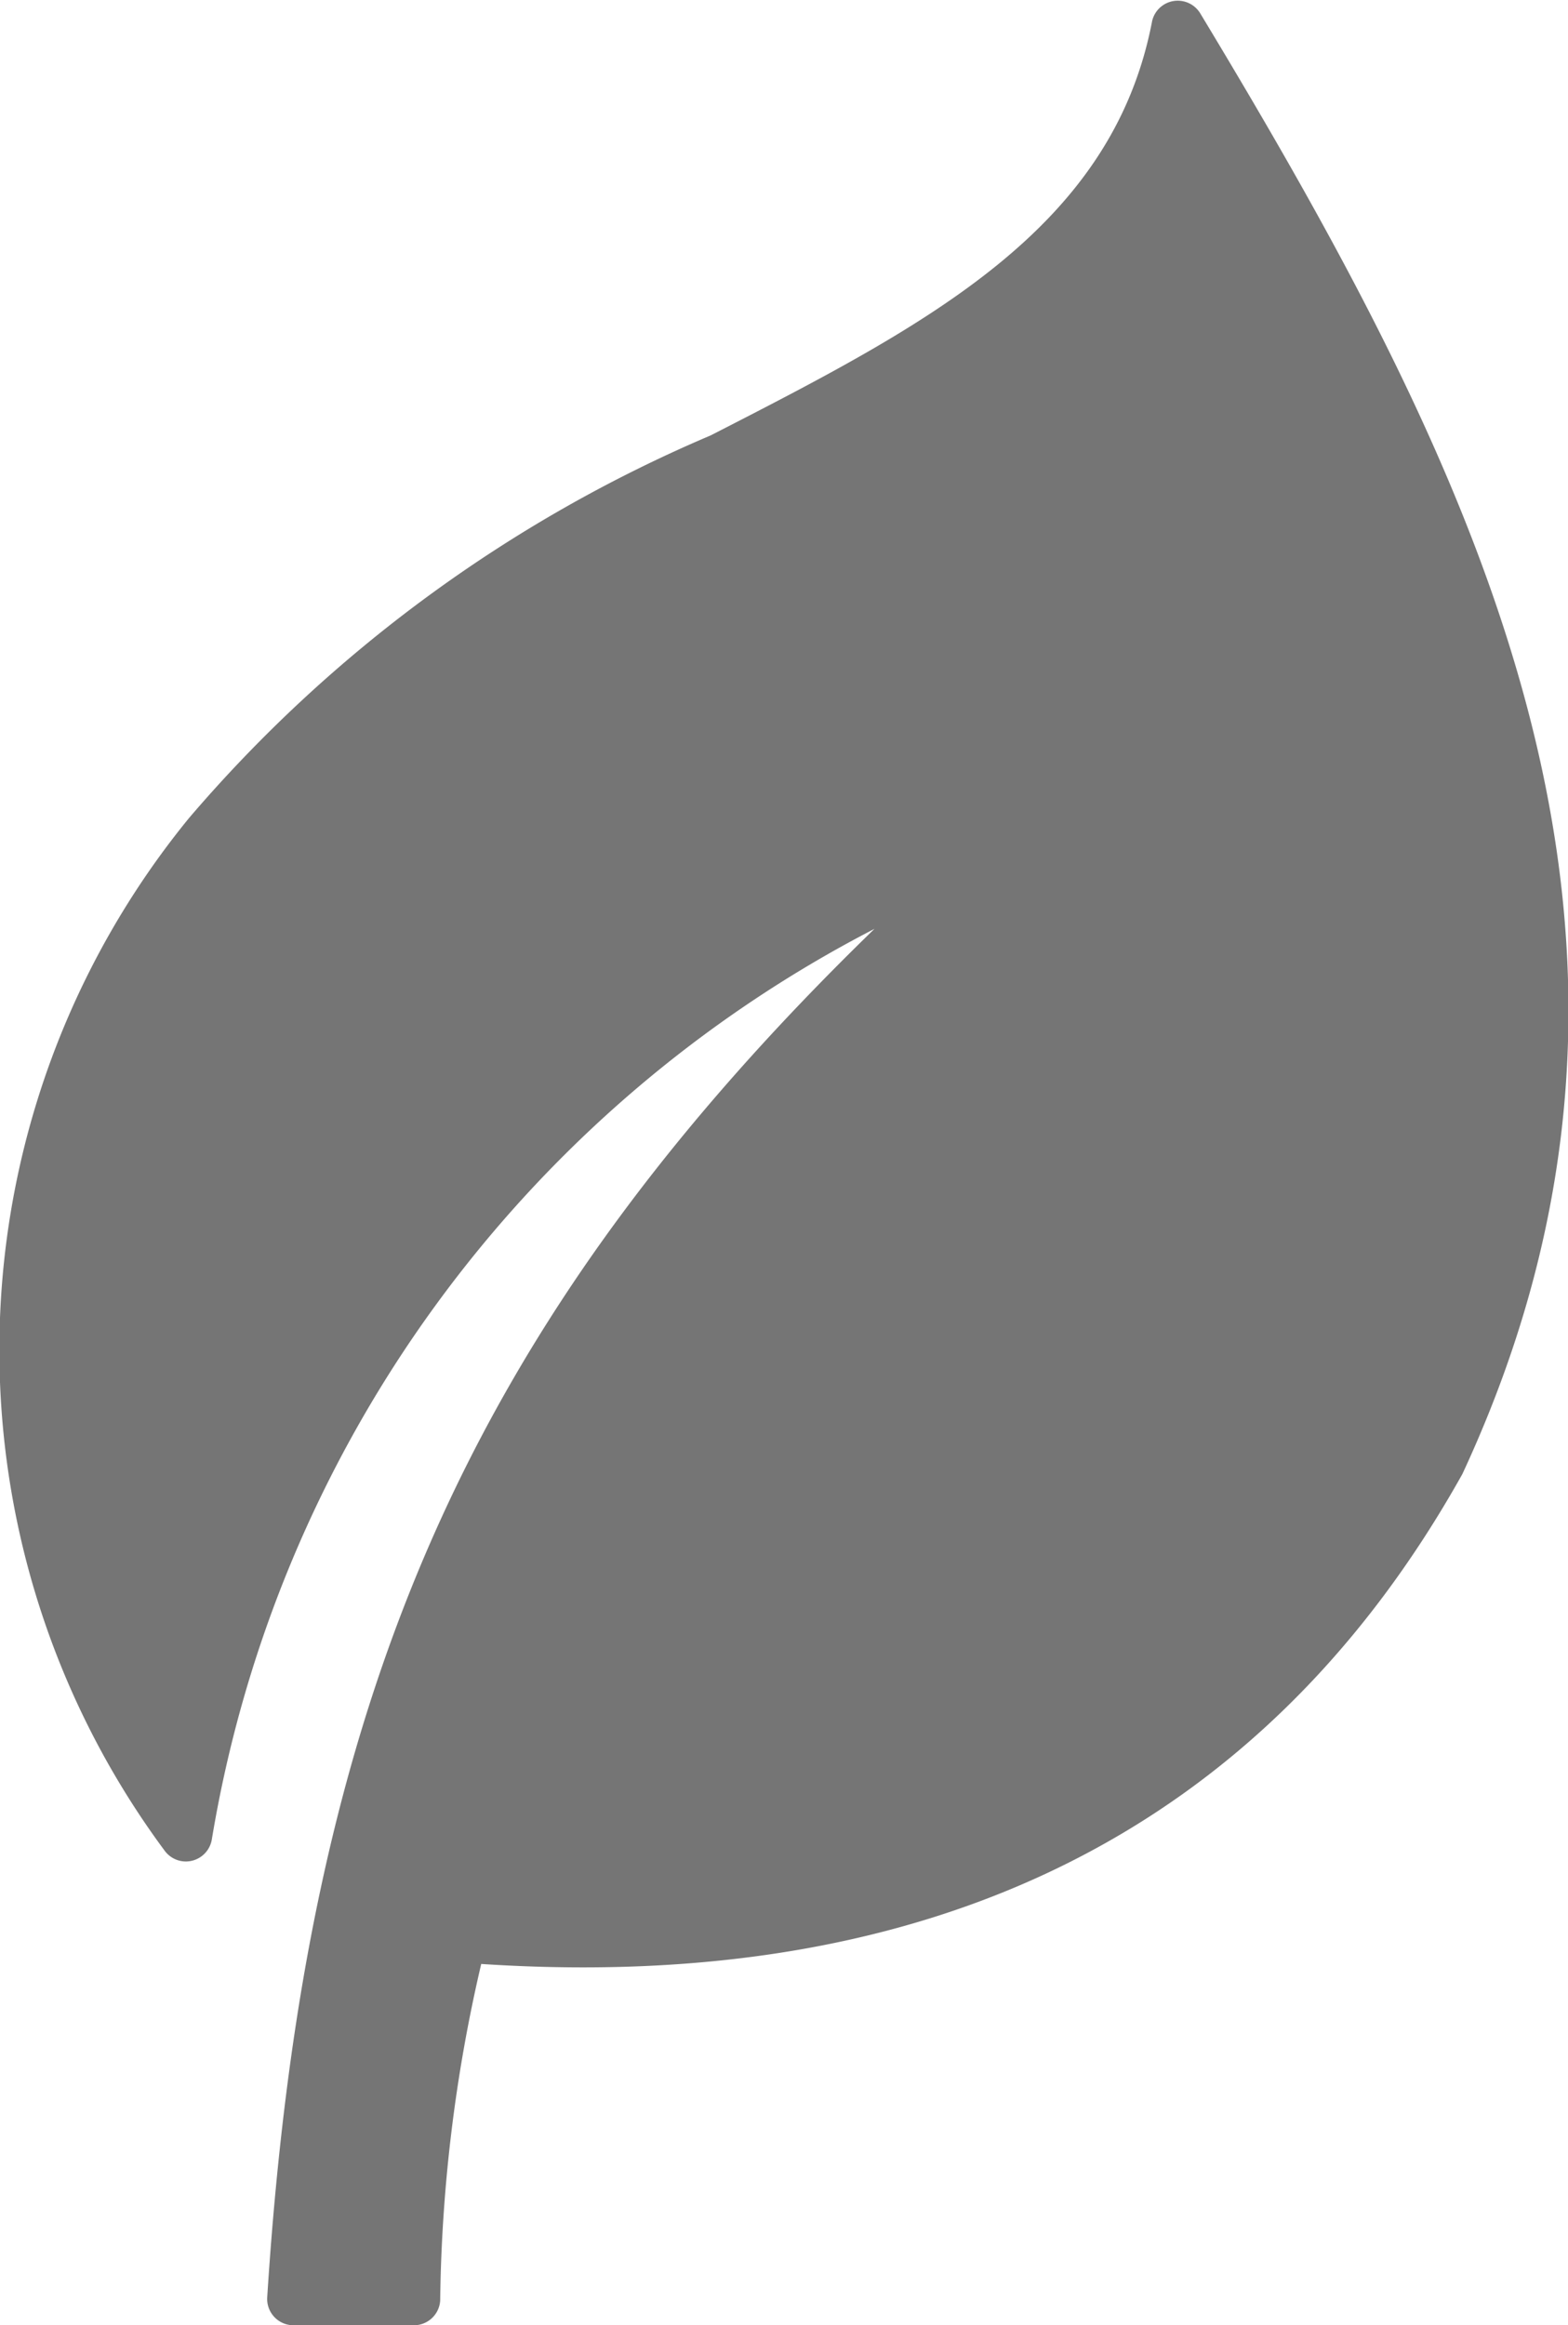 <svg xmlns="http://www.w3.org/2000/svg" width="11.919" height="17.666" viewBox="0 0 11.919 17.666">
  <g id="leaf-1550" transform="translate(-41.078 -0.001)">
    <path id="Path_1028" data-name="Path 1028" d="M44.225,17.667h-.916a.2.2,0,0,1-.2-.209c.289-4.54,1.527-7.4,4.616-10.4a9.538,9.538,0,0,0-5.037,6.919.2.2,0,0,1-.361.081,6.387,6.387,0,0,1,.187-7.841A10.731,10.731,0,0,1,46.48,3.309C48.118,2.47,49.533,1.745,49.836.16A.2.2,0,0,1,50.2.1c2.131,3.529,3.886,7.033,1.994,11.1-1.51,2.7-4.016,3.948-7.458,3.722a11.81,11.81,0,0,0-.312,2.557A.2.2,0,0,1,44.225,17.667Z" transform="translate(0 0)" fill="#757575"/>
  </g>
</svg>
